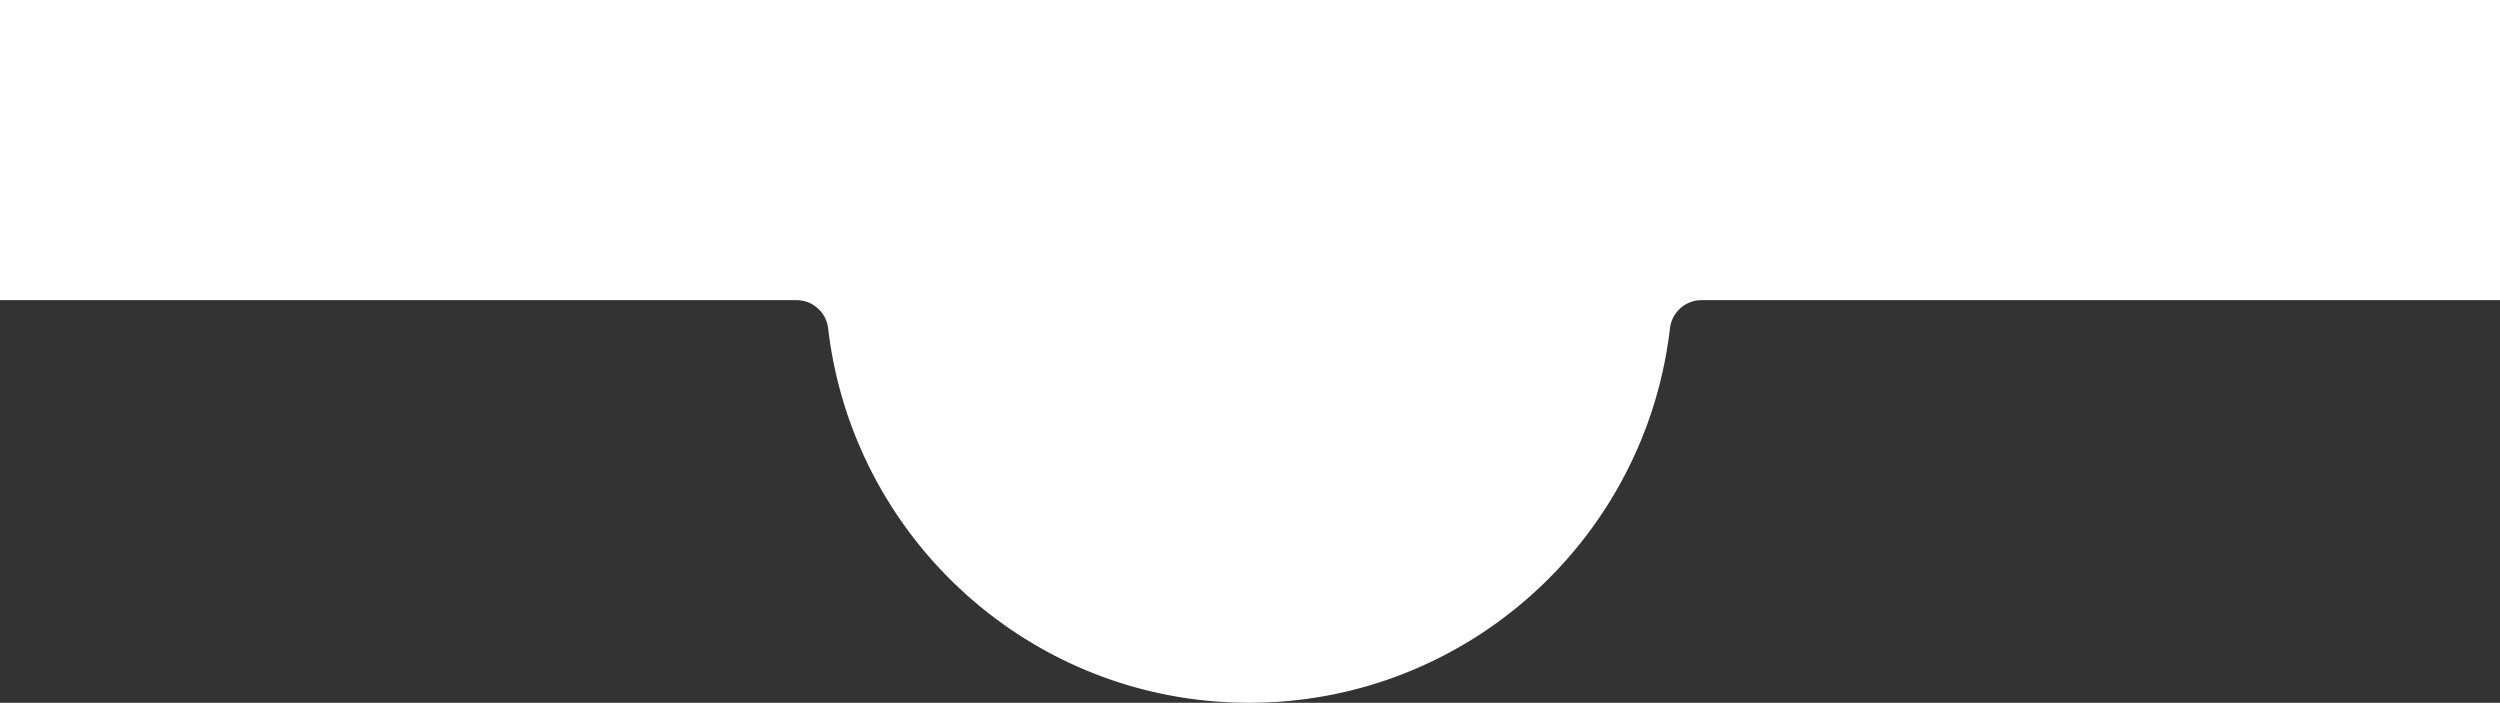 <svg xmlns="http://www.w3.org/2000/svg" viewBox="0 0 1366 384"><rect x="0" y="0" width="1366" height="384" fill="#333333" stroke="none"/><defs><style>.cls-1{fill:#fff;}</style></defs><title>shape</title><g id="Calque_2" data-name="Calque 2"><g id="Calque_1-2" data-name="Calque 1"><path class="cls-1" d="M1366,0V164H929.83a17.44,17.44,0,0,0-17.37,15.36C899.14,294.56,801.26,384,682.5,384s-216.64-89.44-230-204.64A17.44,17.44,0,0,0,435.17,164H0V0Z"/></g></g></svg>